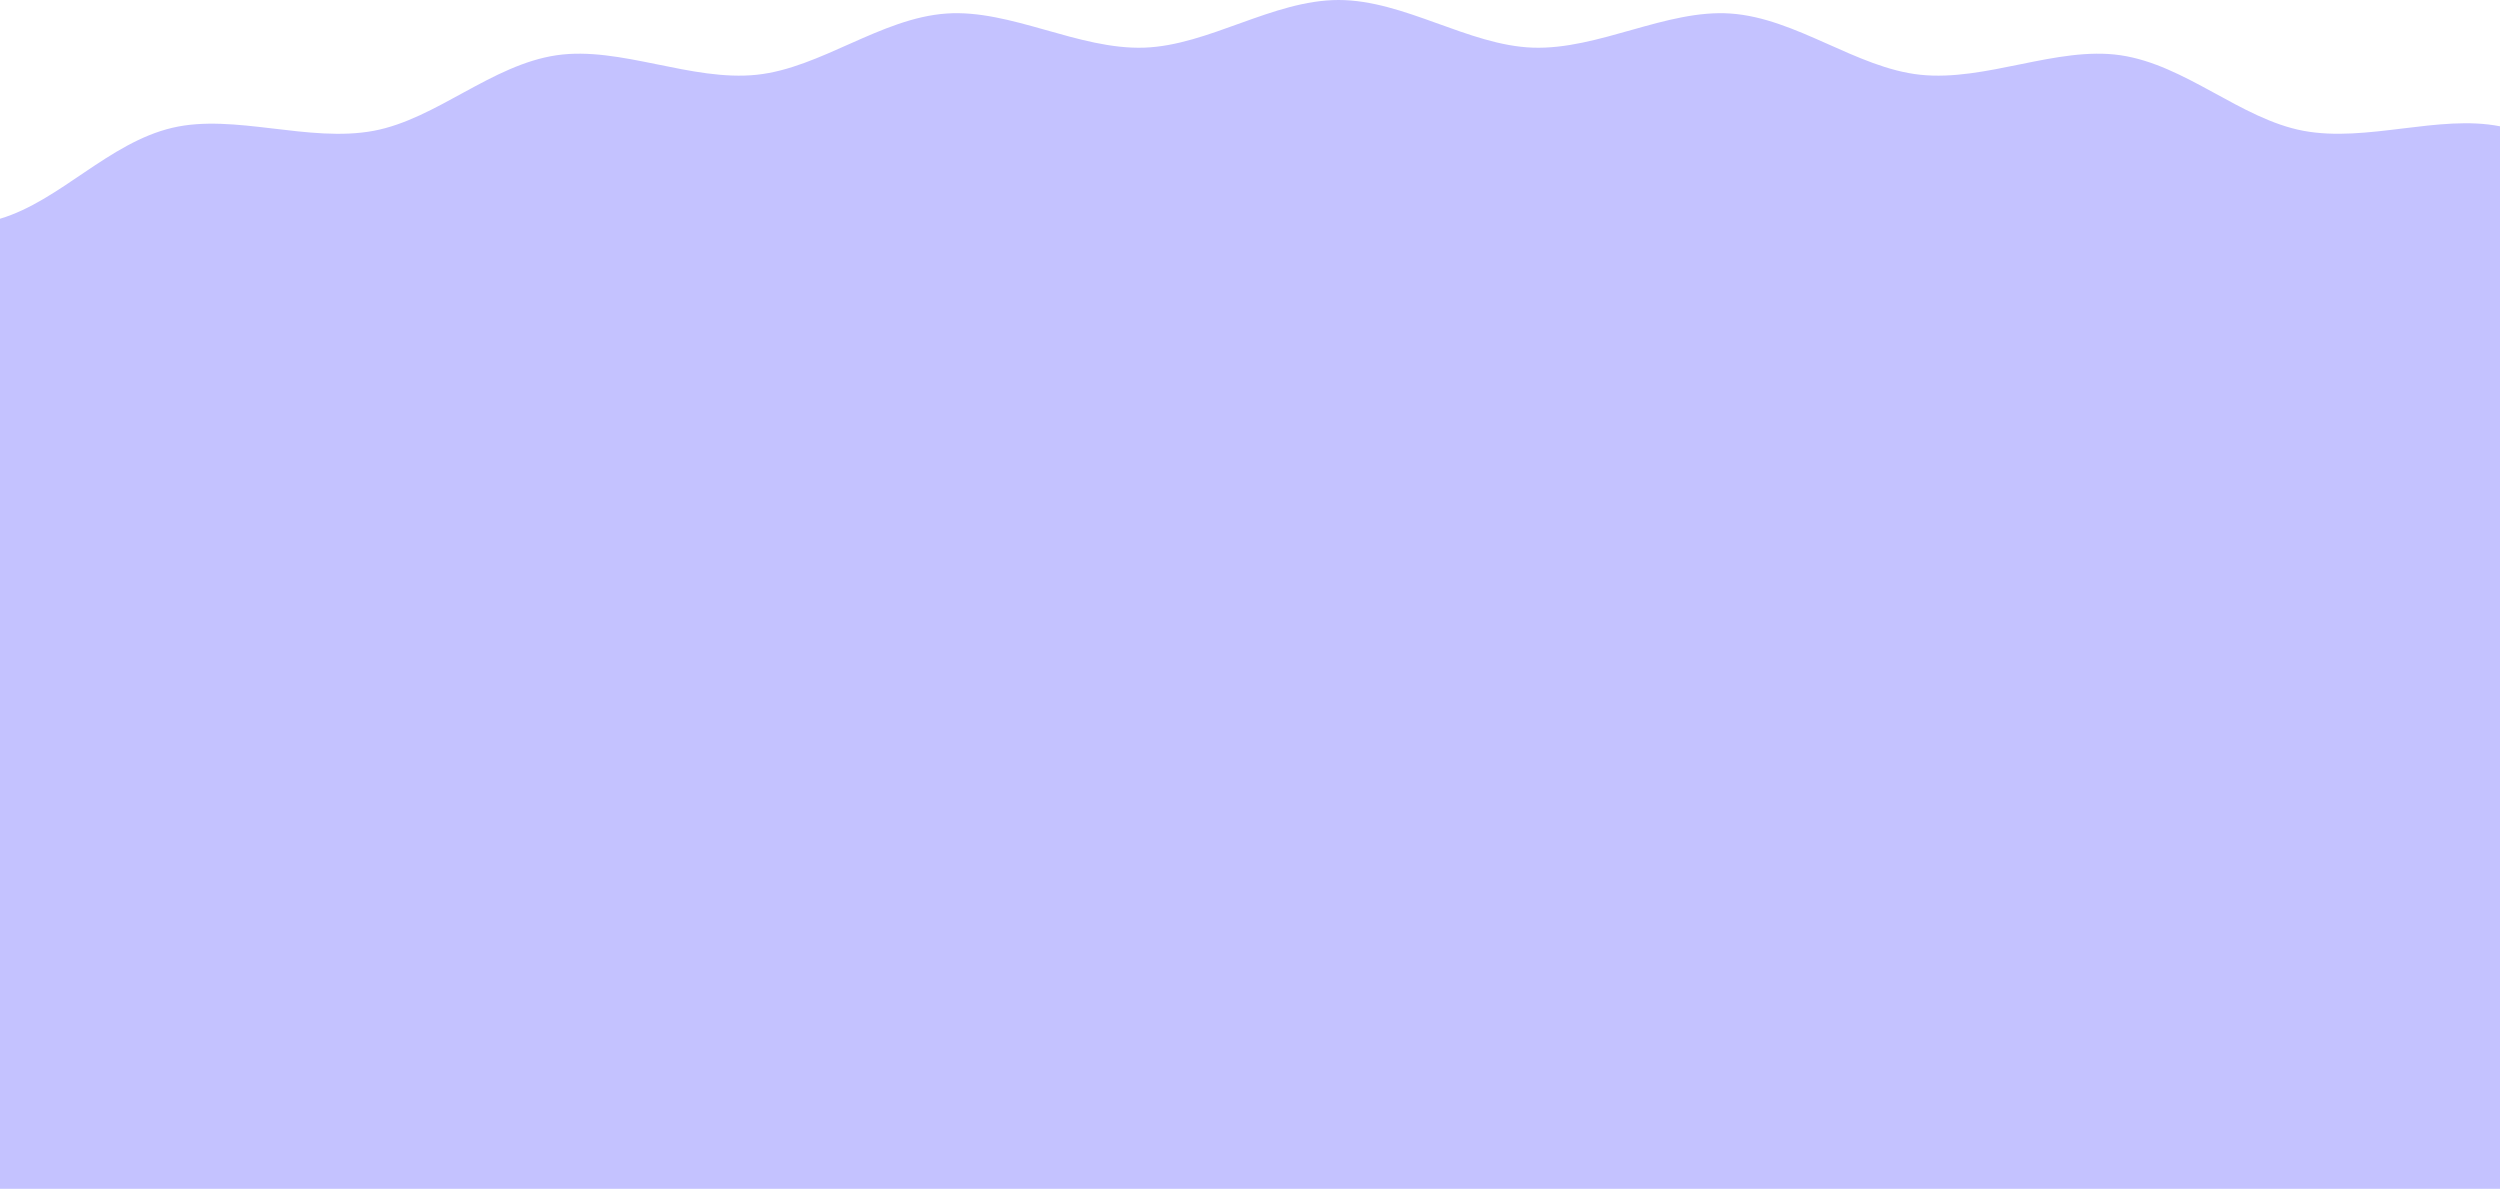 <svg width="1920" height="913" viewBox="0 0 1920 913" fill="none" xmlns="http://www.w3.org/2000/svg">
<g clip-path="url(#clip0_60_9)">
<path d="M1920 913C1920 913 1920 190.512 1920 96.999C1873.26 87.743 1817.52 109.59 1768.95 100.45C1720.82 91.394 1678.56 49.725 1628.44 42.415C1579.8 35.32 1525 62.775 1474.67 57.405C1425.65 52.177 1379.58 13.91 1329.13 10.392C1279.84 6.954 1227.72 38.331 1177.22 36.596C1127.76 34.897 1078.47 0 1028 0C977.532 0 928.254 34.897 878.792 36.596C828.3 38.331 776.181 6.953 726.895 10.39C676.446 13.908 630.37 52.175 581.353 57.404C531.023 62.772 476.226 35.318 427.587 42.411C377.46 49.722 335.198 91.391 287.067 100.447C237.247 109.821 179.877 86.977 132.416 98.126C83.399 109.64 46.108 154.225 0 167.999C0 201.082 0 913 0 913H1920Z" fill="#c4c2ff"/>
</g>
<defs>
<clipPath id="clip0_60_9">
<rect width="1920" height="913" fill="white"/>
</clipPath>
</defs>
</svg>

